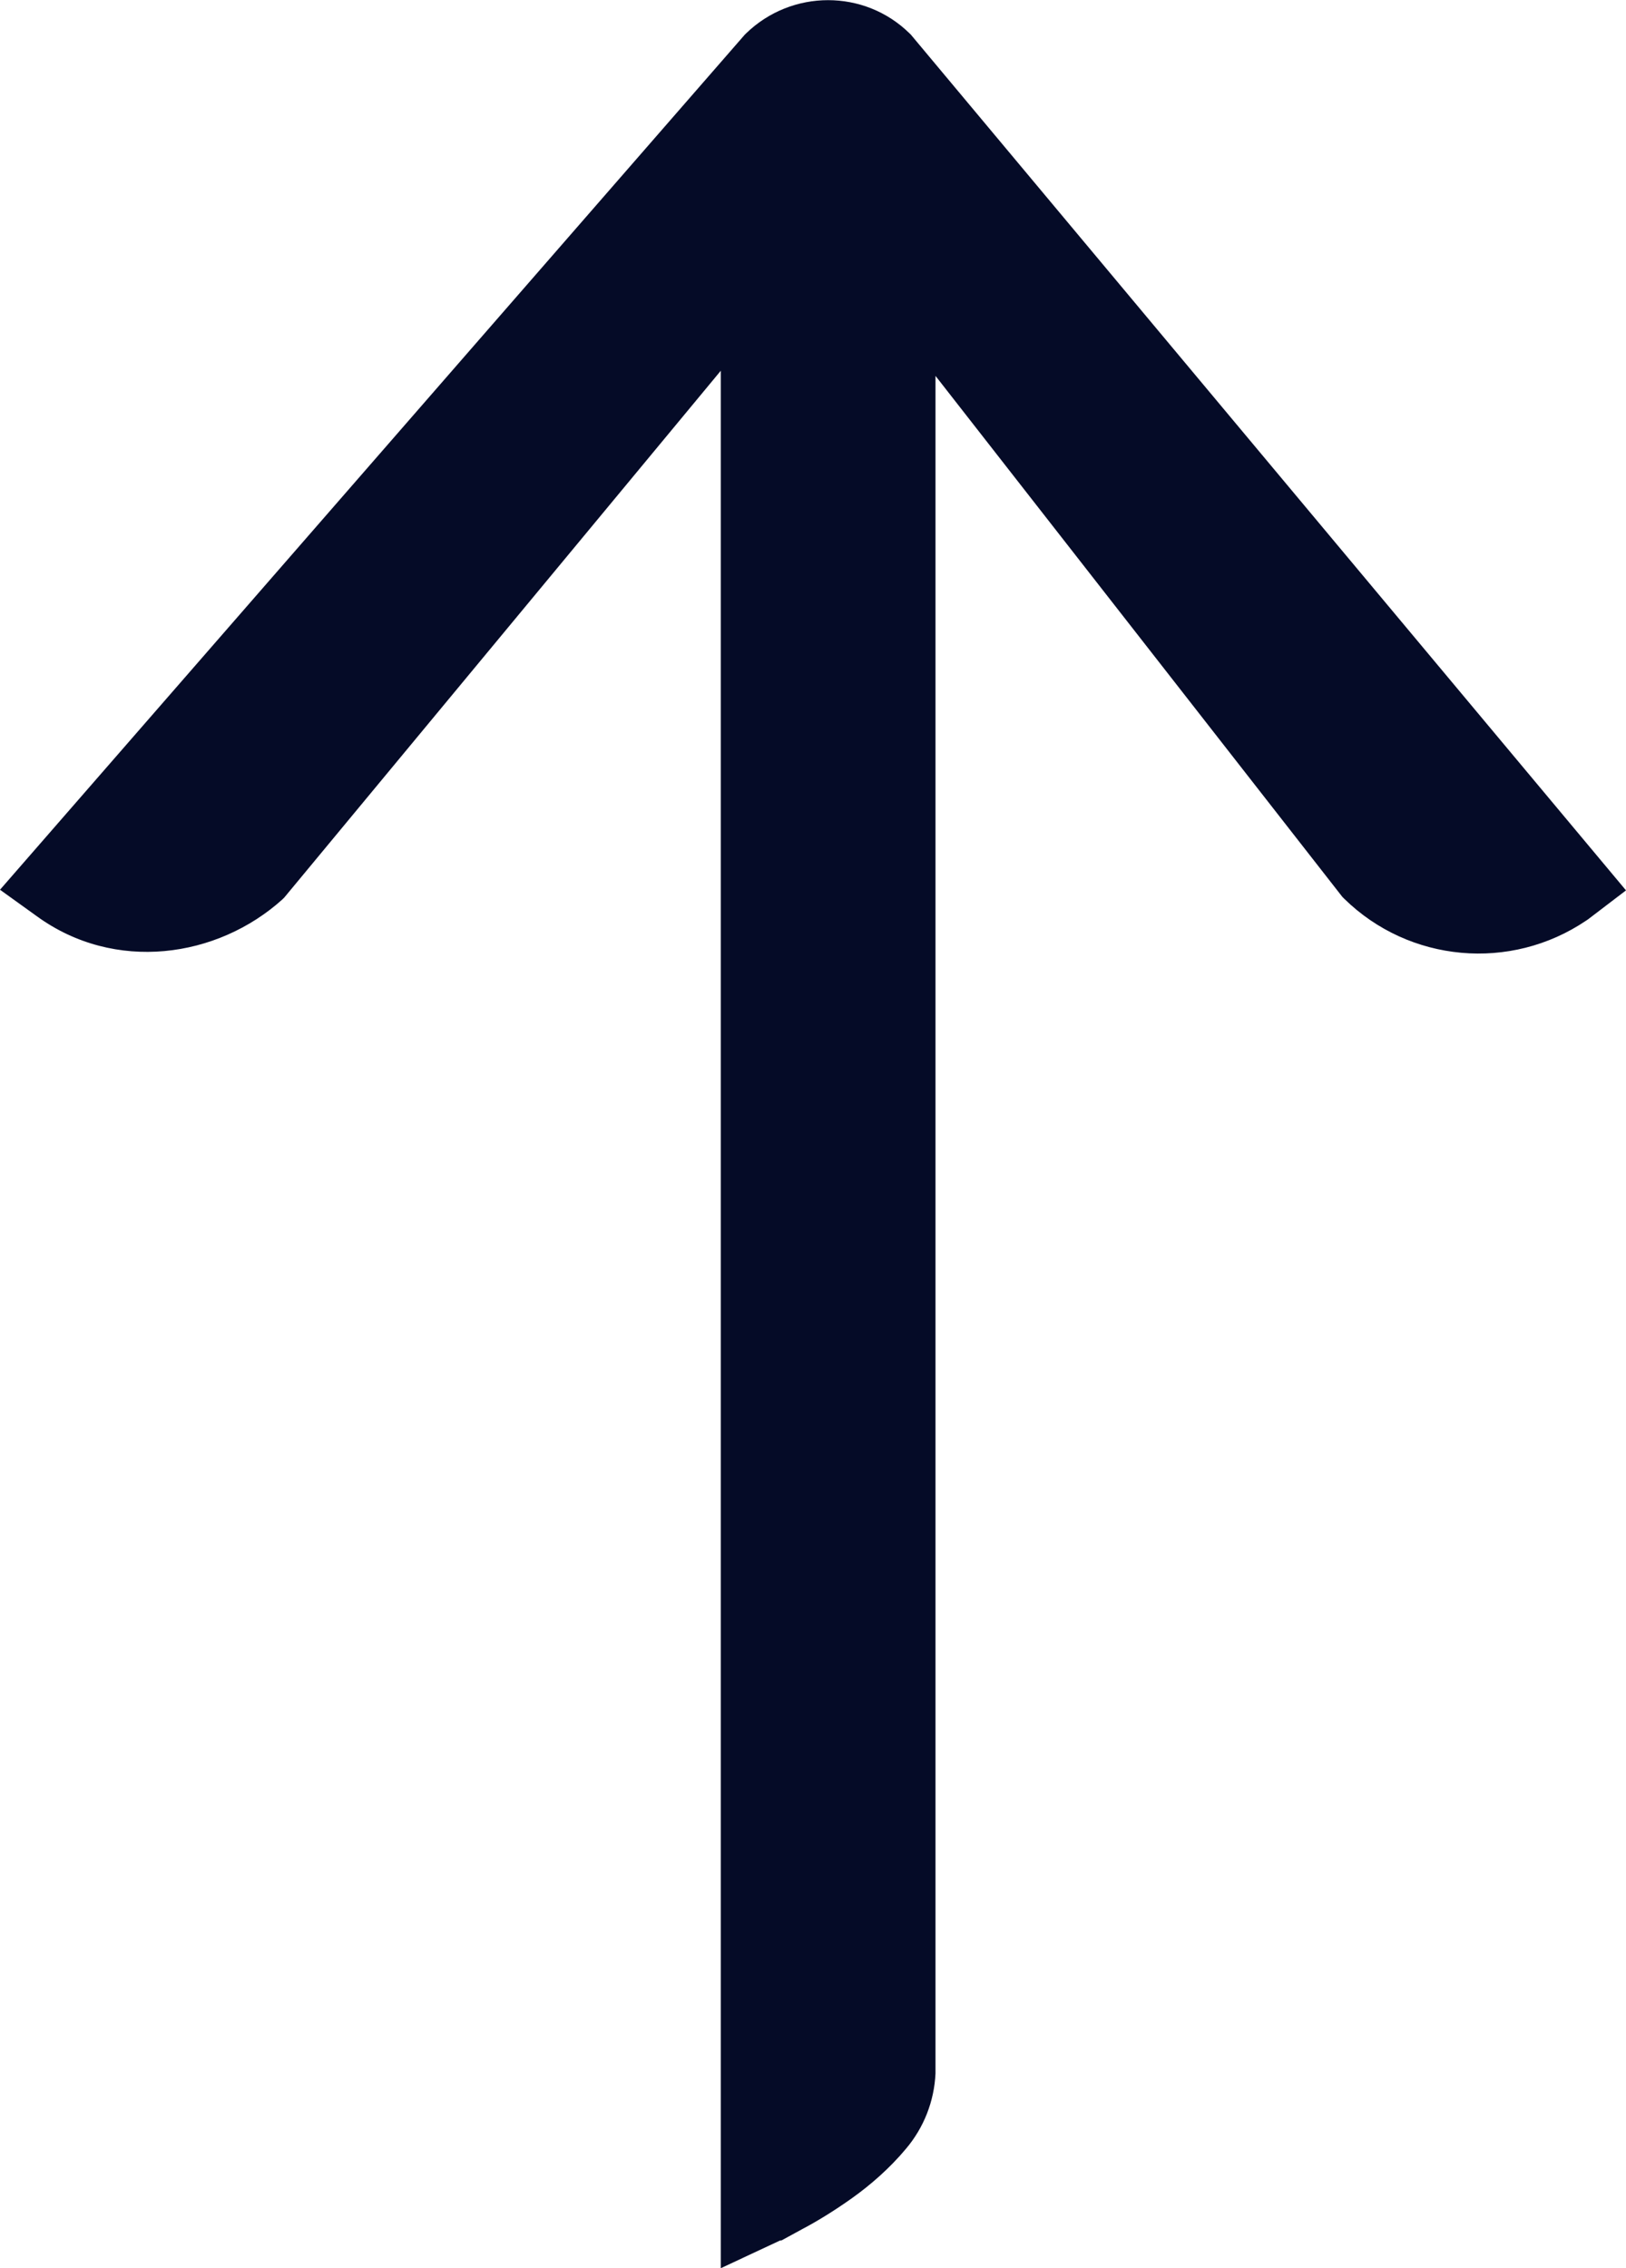 <?xml version="1.0" encoding="UTF-8"?>
<svg id="_图层_2" data-name="图层 2" xmlns="http://www.w3.org/2000/svg" viewBox="0 0 25.22 35.18">
  <g id="_图层_1-2" data-name="图层 1">
    <path d="m0,13.8l.57.41c1.21.88,2.8.65,3.81-.26l.03-.03,6.77-8.17v29.43l.92-.43h0s0,0,0,0h.02c.11-.06.22-.12.33-.18.21-.11.49-.28.77-.48.28-.2.58-.46.83-.76.28-.33.44-.74.46-1.17V5.83l6.31,8.08.03.03c1.01.99,2.58,1.13,3.75.34l.03-.02.59-.45L14.13.54l-.02-.02c-.7-.69-1.83-.69-2.54,0l-.02.02L0,13.8h0Z" style="fill: #050b27;"/>
  </g>
</svg>